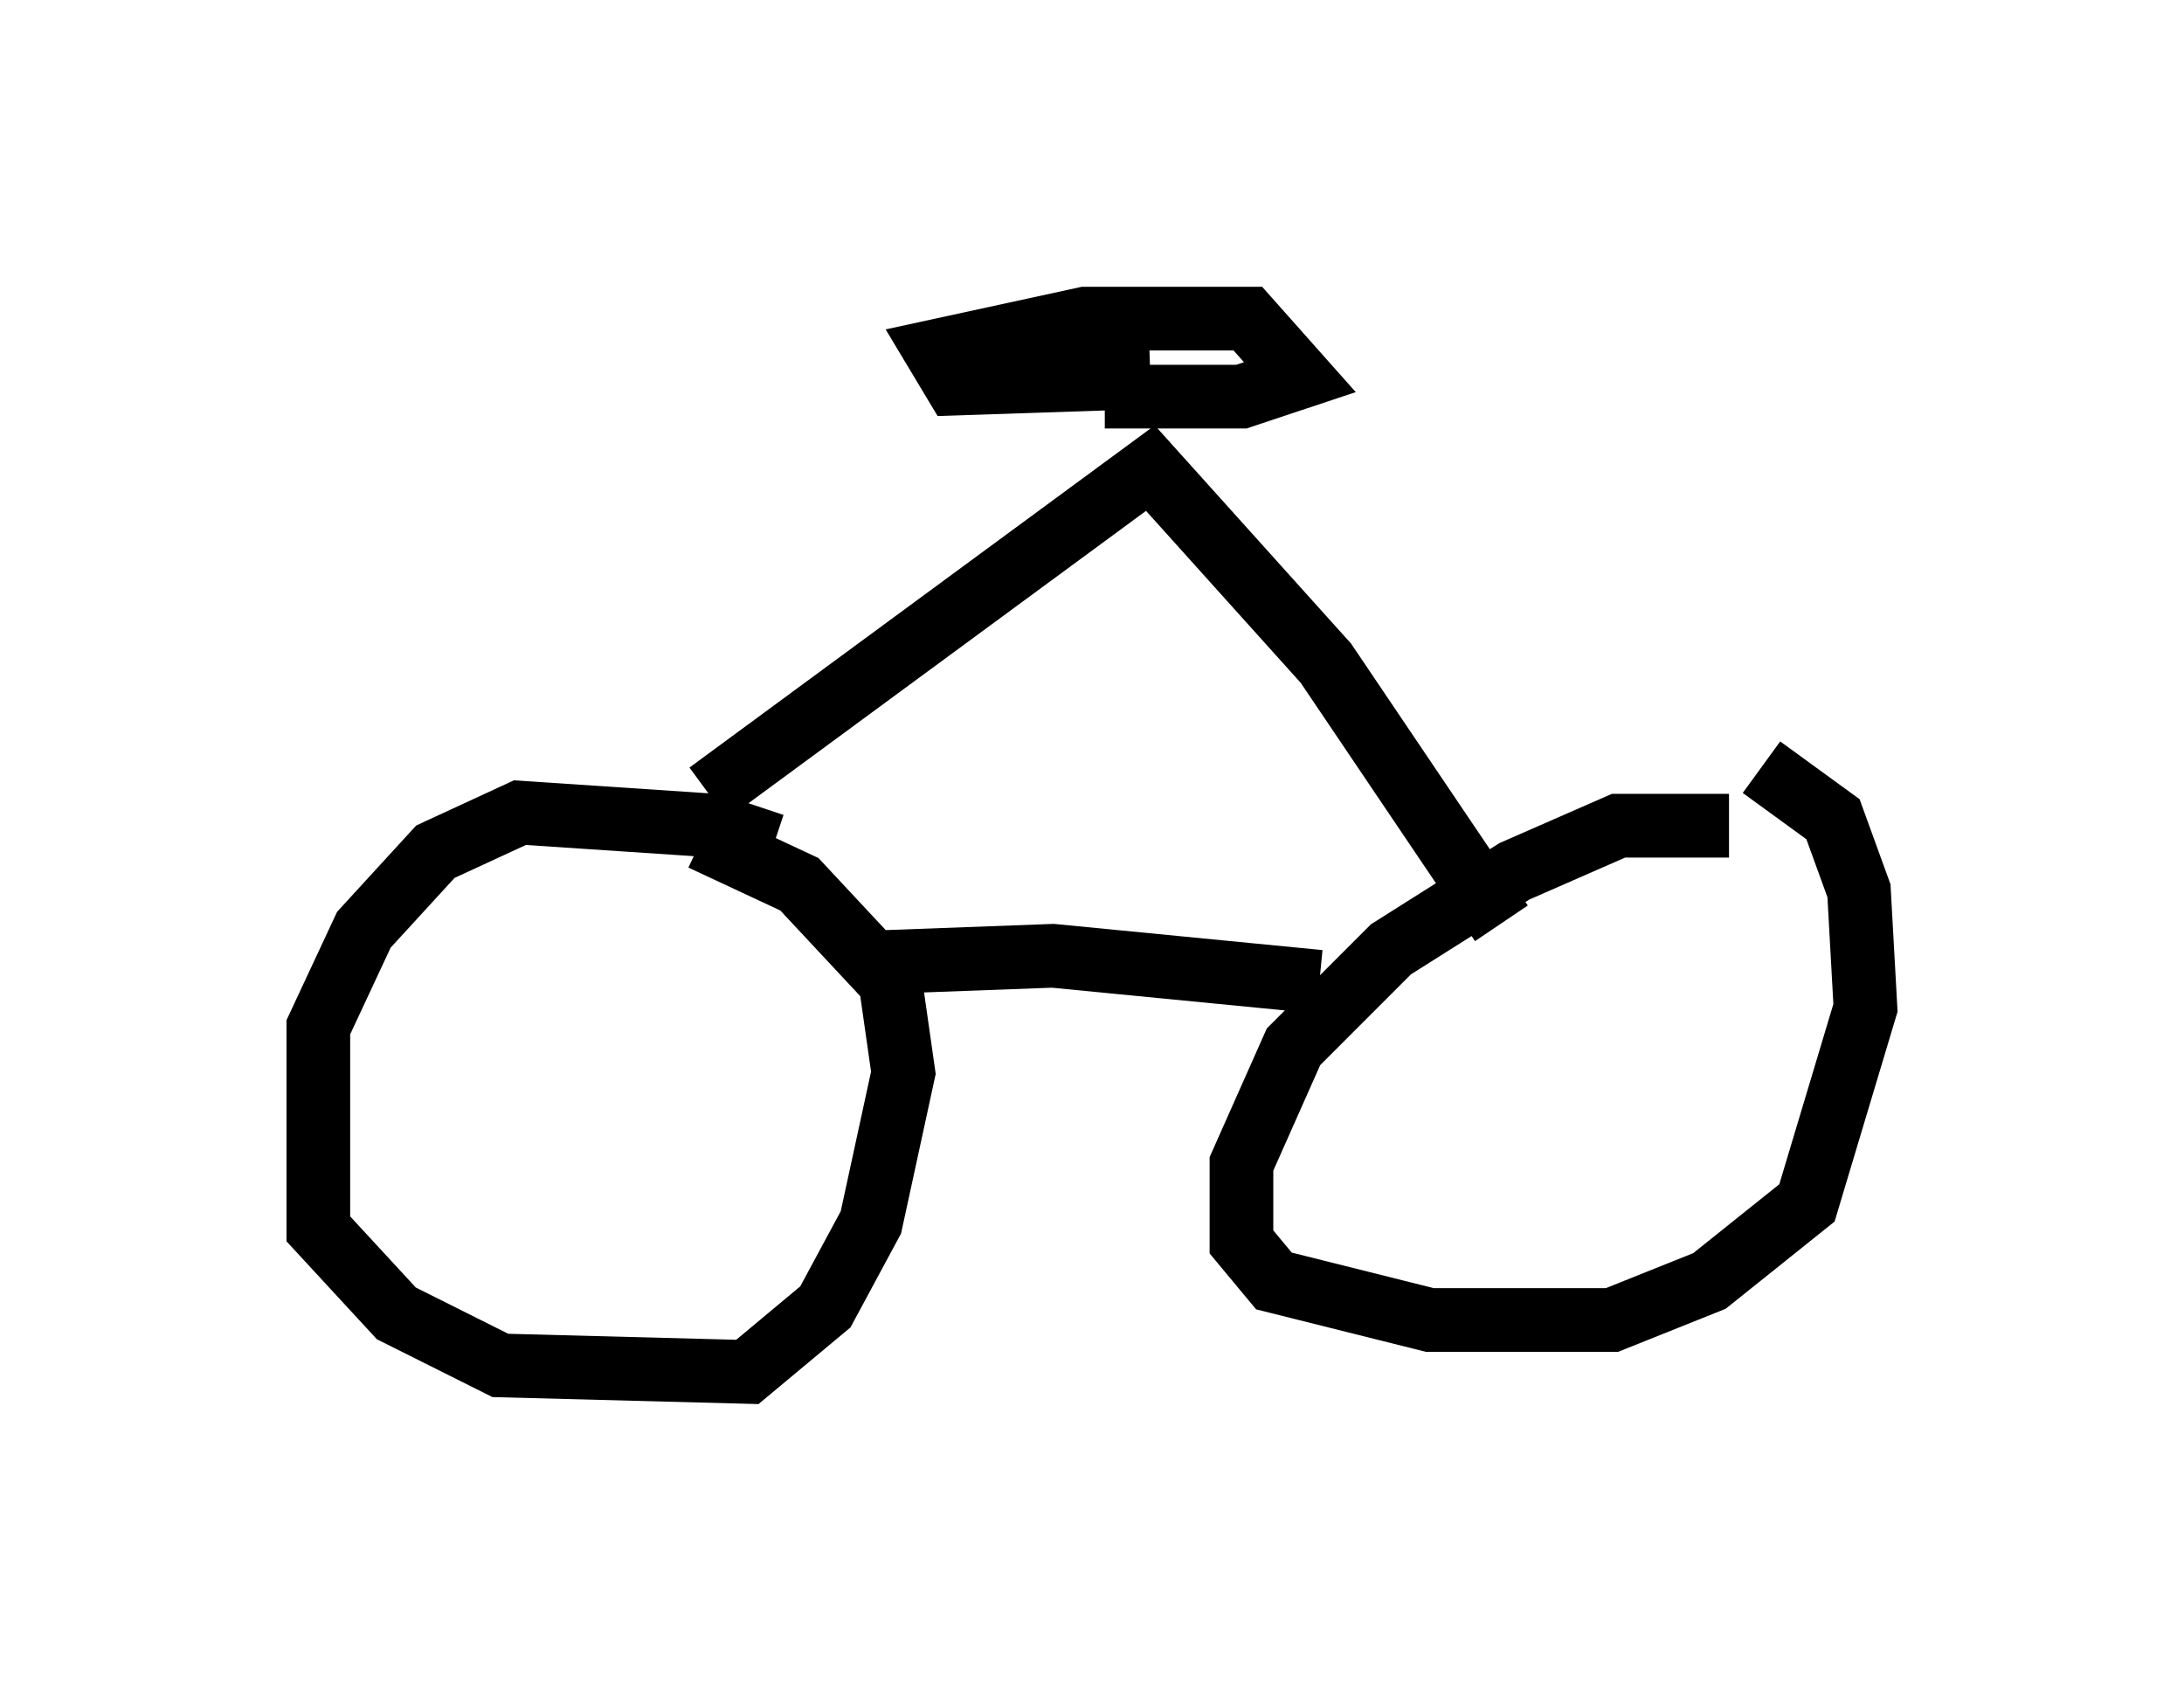 <?xml version="1.0" encoding="utf-8" ?>
<svg baseProfile="full" height="26.538" version="1.1" width="34.296" xmlns="http://www.w3.org/2000/svg" xmlns:ev="http://www.w3.org/2001/xml-events" xmlns:xlink="http://www.w3.org/1999/xlink"><defs /><rect fill="white" height="26.538" width="34.296" x="0" y="0" /><path d="M12.554, 13.881 m-0.408, -0.613 l-0.919, -0.306 -3.063, -0.204 l-1.327, 0.613 -1.123, 1.225 l-0.715, 1.531 0.0, 3.165 l1.225, 1.327 1.633, 0.817 l3.879, 0.102 1.225, -1.021 l0.715, -1.327 0.51, -2.348 l-0.204, -1.429 -1.429, -1.531 l-1.531, -0.715 m16.129, -0.204 l-1.735, 0.0 -1.633, 0.715 l-1.94, 1.225 -1.531, 1.531 l-0.817, 1.838 0.0, 1.225 l0.51, 0.613 2.45, 0.613 l2.858, 0.0 1.531, -0.613 l1.531, -1.225 0.919, -3.063 l-0.102, -1.838 -0.408, -1.123 l-1.123, -0.817 m-13.883, 3.063 l2.756, -0.102 4.185, 0.408 m-9.596, -2.96 l6.942, -5.104 2.756, 3.063 l2.756, 4.083 m-5.513, -8.575 l-3.063, 0.102 -0.306, -0.51 l2.348, -0.51 2.552, 0.0 l0.817, 0.919 -0.919, 0.306 l-2.144, 0.0 " fill="none" stroke="black" stroke-width="1" /></svg>